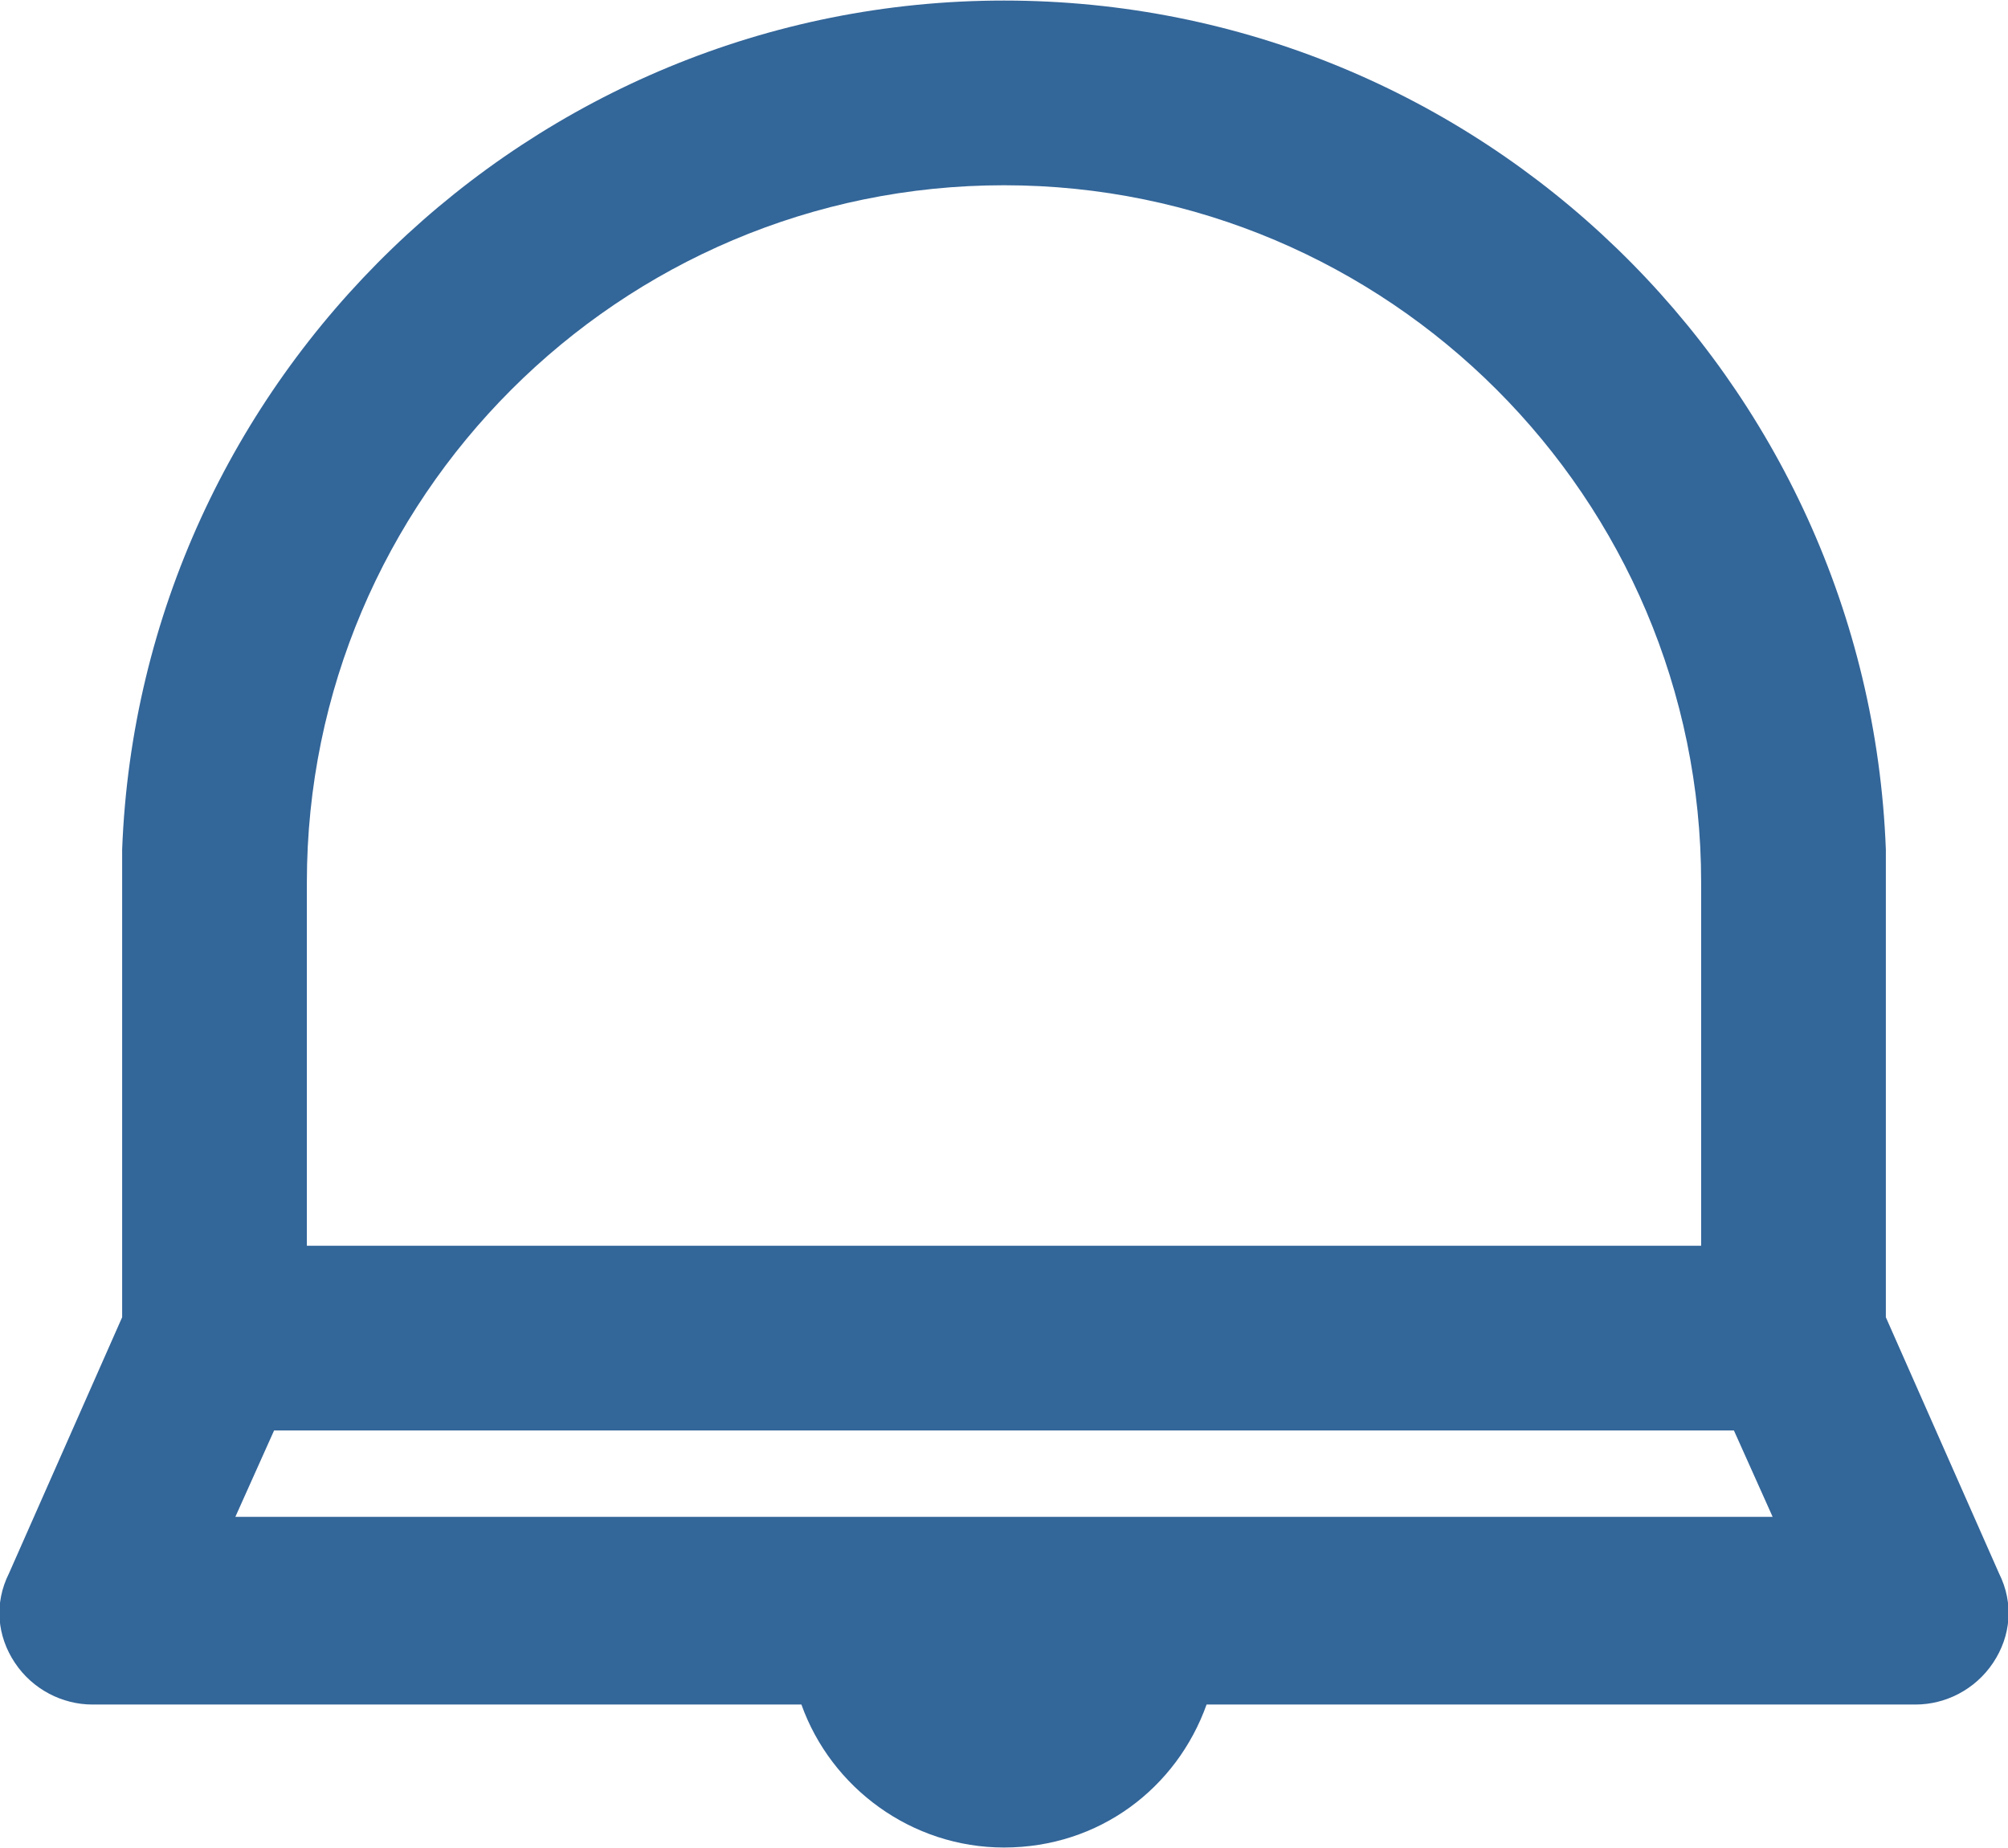 <?xml version="1.0" encoding="UTF-8"?>
<!DOCTYPE svg PUBLIC "-//W3C//DTD SVG 1.1//EN" "http://www.w3.org/Graphics/SVG/1.1/DTD/svg11.dtd">
<!-- Creator: CorelDRAW X8 -->
<svg xmlns="http://www.w3.org/2000/svg" xml:space="preserve" width="25.4mm" height="23.379mm" version="1.1" style="shape-rendering:geometricPrecision; text-rendering:geometricPrecision; image-rendering:optimizeQuality; fill-rule:evenodd; clip-rule:evenodd"
viewBox="0 0 674 620"
 xmlns:xlink="http://www.w3.org/1999/xlink">
 <defs>
  <style type="text/css">
   <![CDATA[
    .fil0 {fill:#336699}
   ]]>
  </style>
 </defs>
 <g id="Camada_x0020_1">
  <g id="_2630942298480">
   <path class="fil0" d="M671 528l-38 -86 0 -157 0 0c-6,-158 -136,-285 -296,-285 -159,0 -290,127 -296,285l0 0 0 157 -38 86c-5,10 -4,21 2,30 6,9 16,14 26,14l238 0c10,28 37,48 68,48 32,0 58,-20 68,-48l238 0c10,0 20,-5 26,-14 6,-9 7,-20 2,-30zm-334 -466c129,0 234,105 234,234 0,25 0,85 0,122l-468 0 0 -122c0,-129 105,-234 234,-234zm-258 447l13 -29 490 0 13 29 -516 0z"/>
  </g>
 </g>
</svg>
